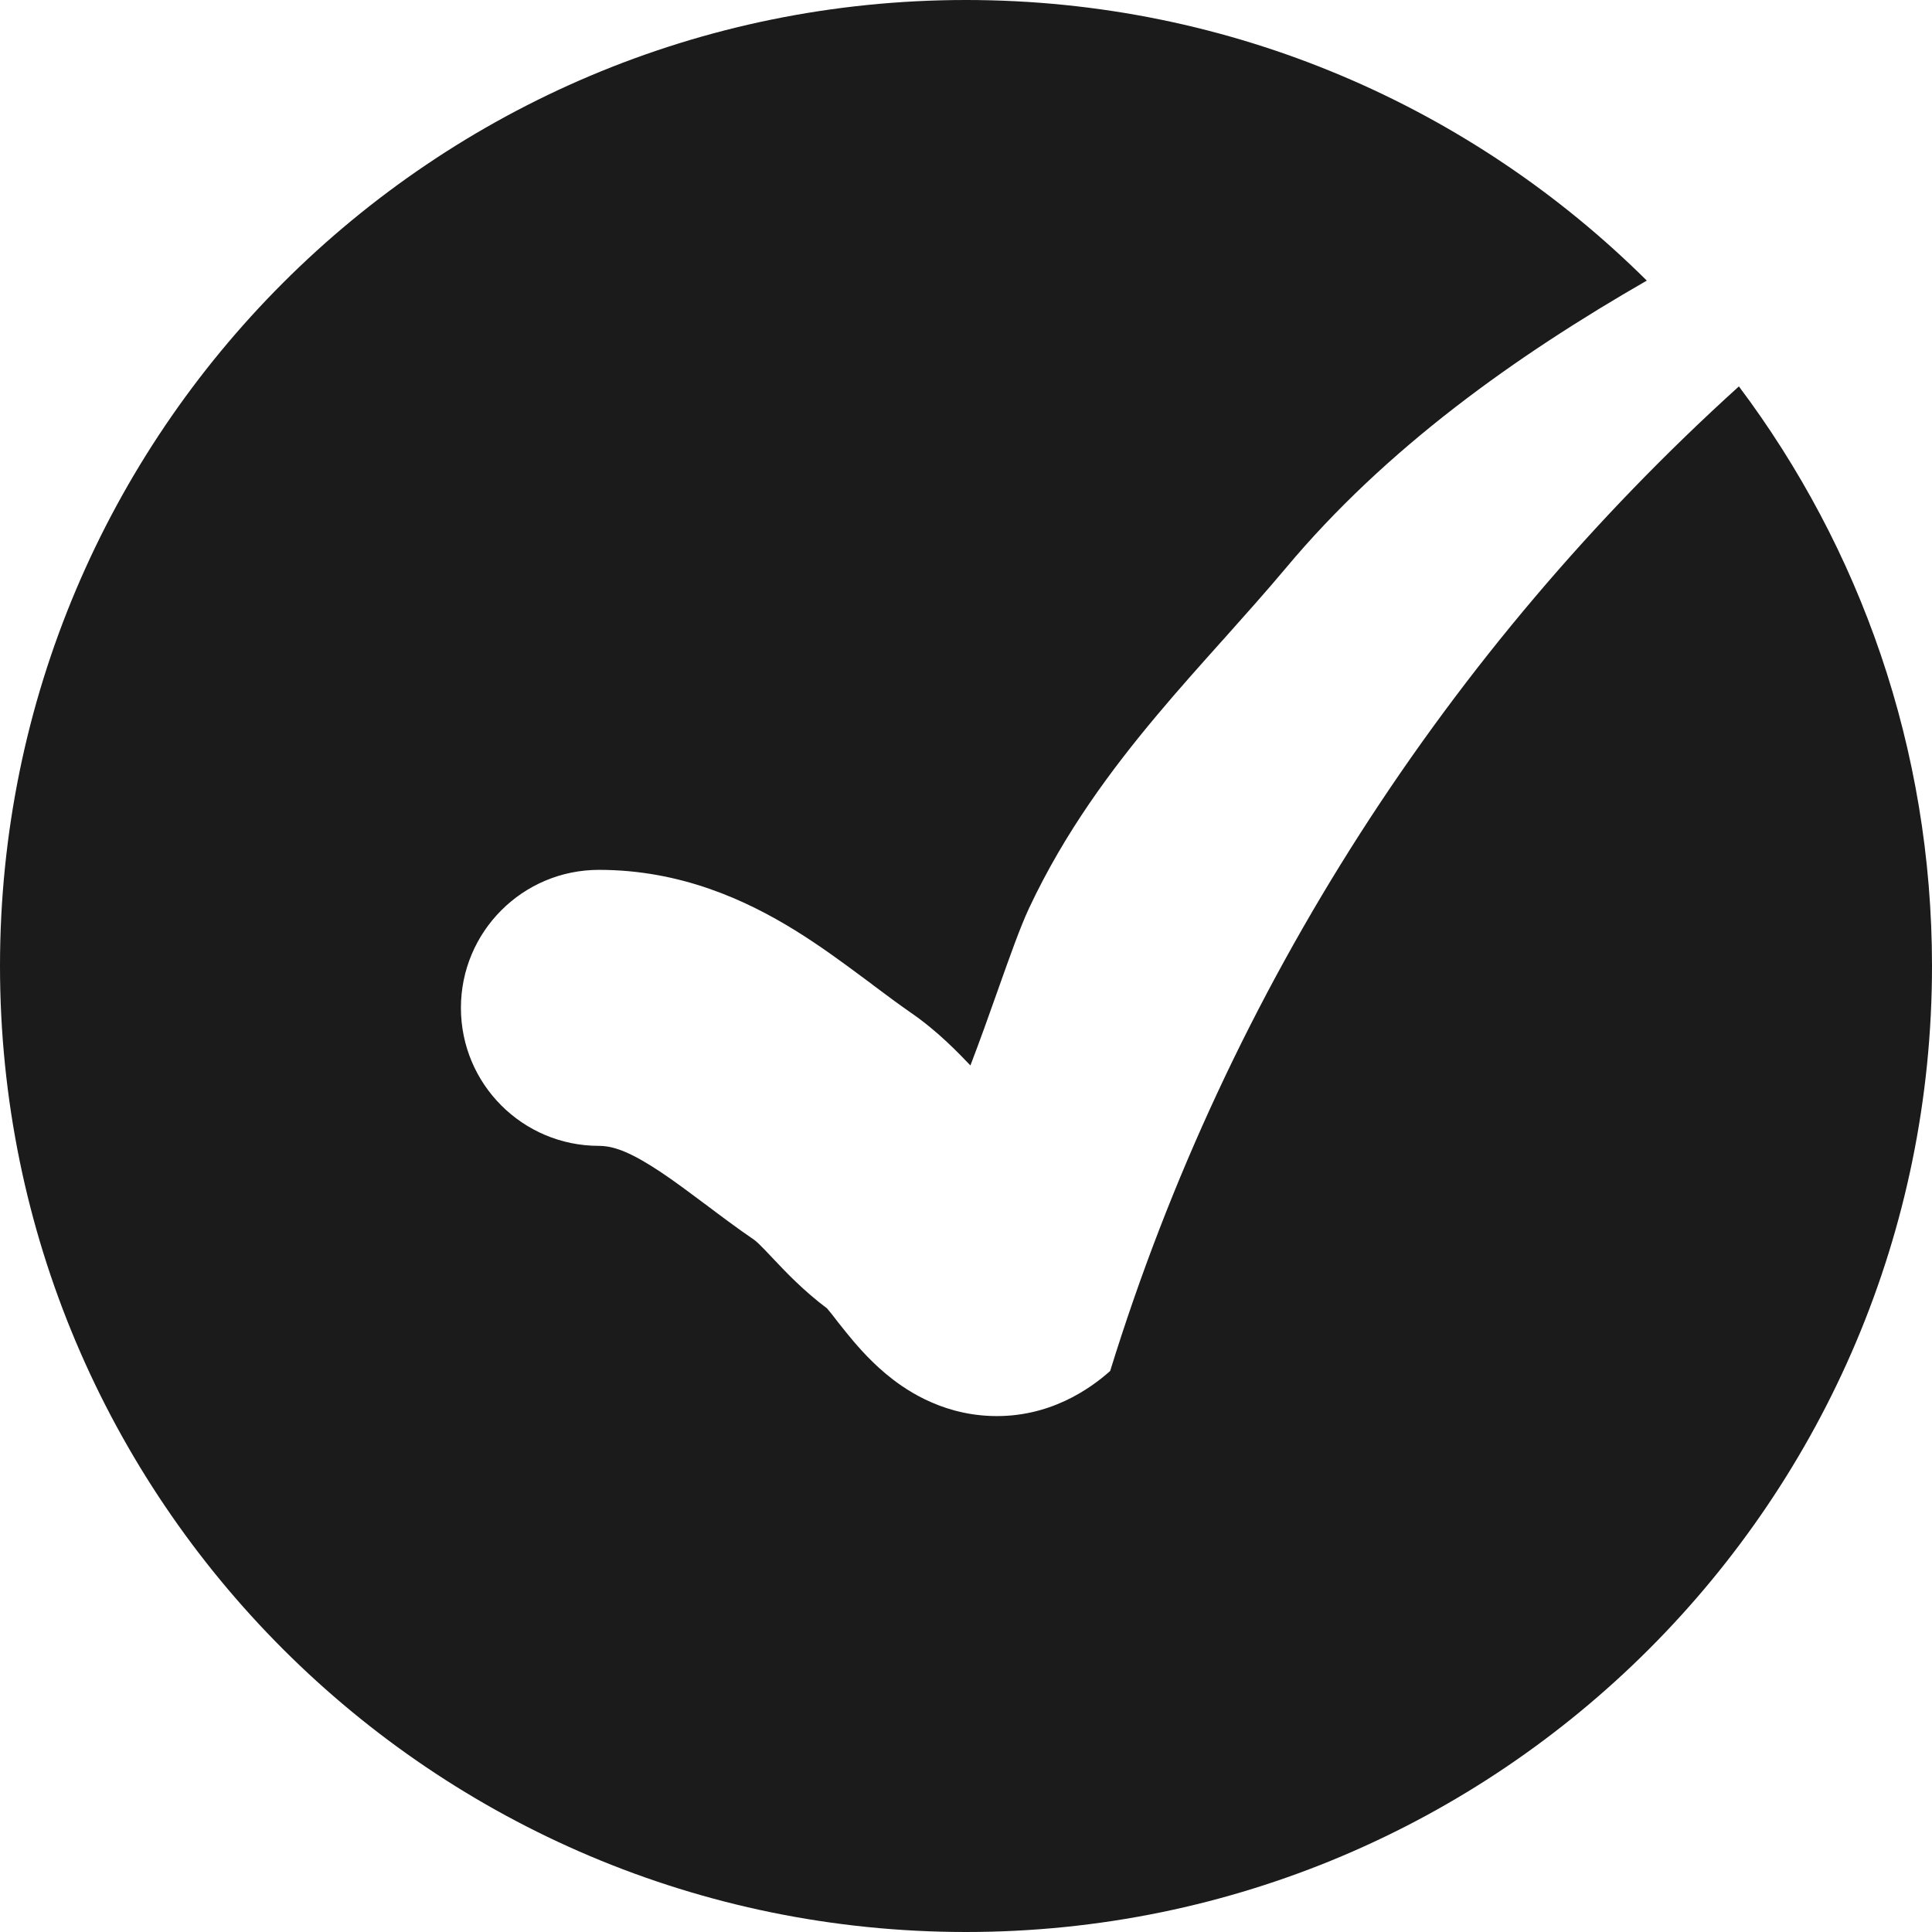 <svg width="21" height="21" viewBox="0 0 21 21" fill="none" xmlns="http://www.w3.org/2000/svg">
<path fill-rule="evenodd" clip-rule="evenodd" d="M18.901 4.2C15.747 7.055 13.355 10.736 12.067 14.902C11.849 15.096 11.403 15.414 10.772 15.391C10.202 15.371 9.807 15.082 9.629 14.933C9.434 14.771 9.283 14.588 9.197 14.482C9.121 14.389 9.092 14.35 9.069 14.32L9.069 14.32C9.048 14.293 9.032 14.272 8.99 14.222C8.736 14.032 8.537 13.822 8.425 13.703L8.425 13.703L8.403 13.68C8.33 13.602 8.288 13.559 8.249 13.521C8.216 13.49 8.202 13.48 8.201 13.479L8.201 13.479C8.011 13.349 7.822 13.207 7.663 13.087L7.662 13.087L7.559 13.01C7.366 12.866 7.212 12.755 7.067 12.666C6.785 12.491 6.63 12.455 6.51 12.455C5.681 12.455 5.01 11.784 5.01 10.955C5.01 10.127 5.681 9.455 6.51 9.455C7.4 9.455 8.111 9.784 8.645 10.114C8.908 10.277 9.149 10.454 9.351 10.604L9.482 10.701L9.482 10.702L9.482 10.702C9.637 10.818 9.767 10.915 9.904 11.01C10.193 11.209 10.42 11.447 10.548 11.581C10.651 11.312 10.749 11.038 10.84 10.78L10.869 10.698C10.97 10.415 11.088 10.079 11.186 9.87C11.574 9.044 12.082 8.363 12.574 7.776C12.811 7.493 13.056 7.22 13.283 6.966L13.283 6.966L13.304 6.943C13.542 6.676 13.762 6.43 13.972 6.18C15.066 4.869 16.479 3.867 17.9 3.05C16.002 1.165 13.387 0 10.5 0C4.701 0 0 4.701 0 10.5C0 16.299 4.701 21 10.5 21C16.299 21 21 16.299 21 10.5C21 8.136 20.219 5.955 18.901 4.2ZM8.96 14.187C8.96 14.187 8.962 14.188 8.966 14.193C8.962 14.189 8.96 14.187 8.96 14.187Z" fill="#1B1B1B"/>
</svg>
